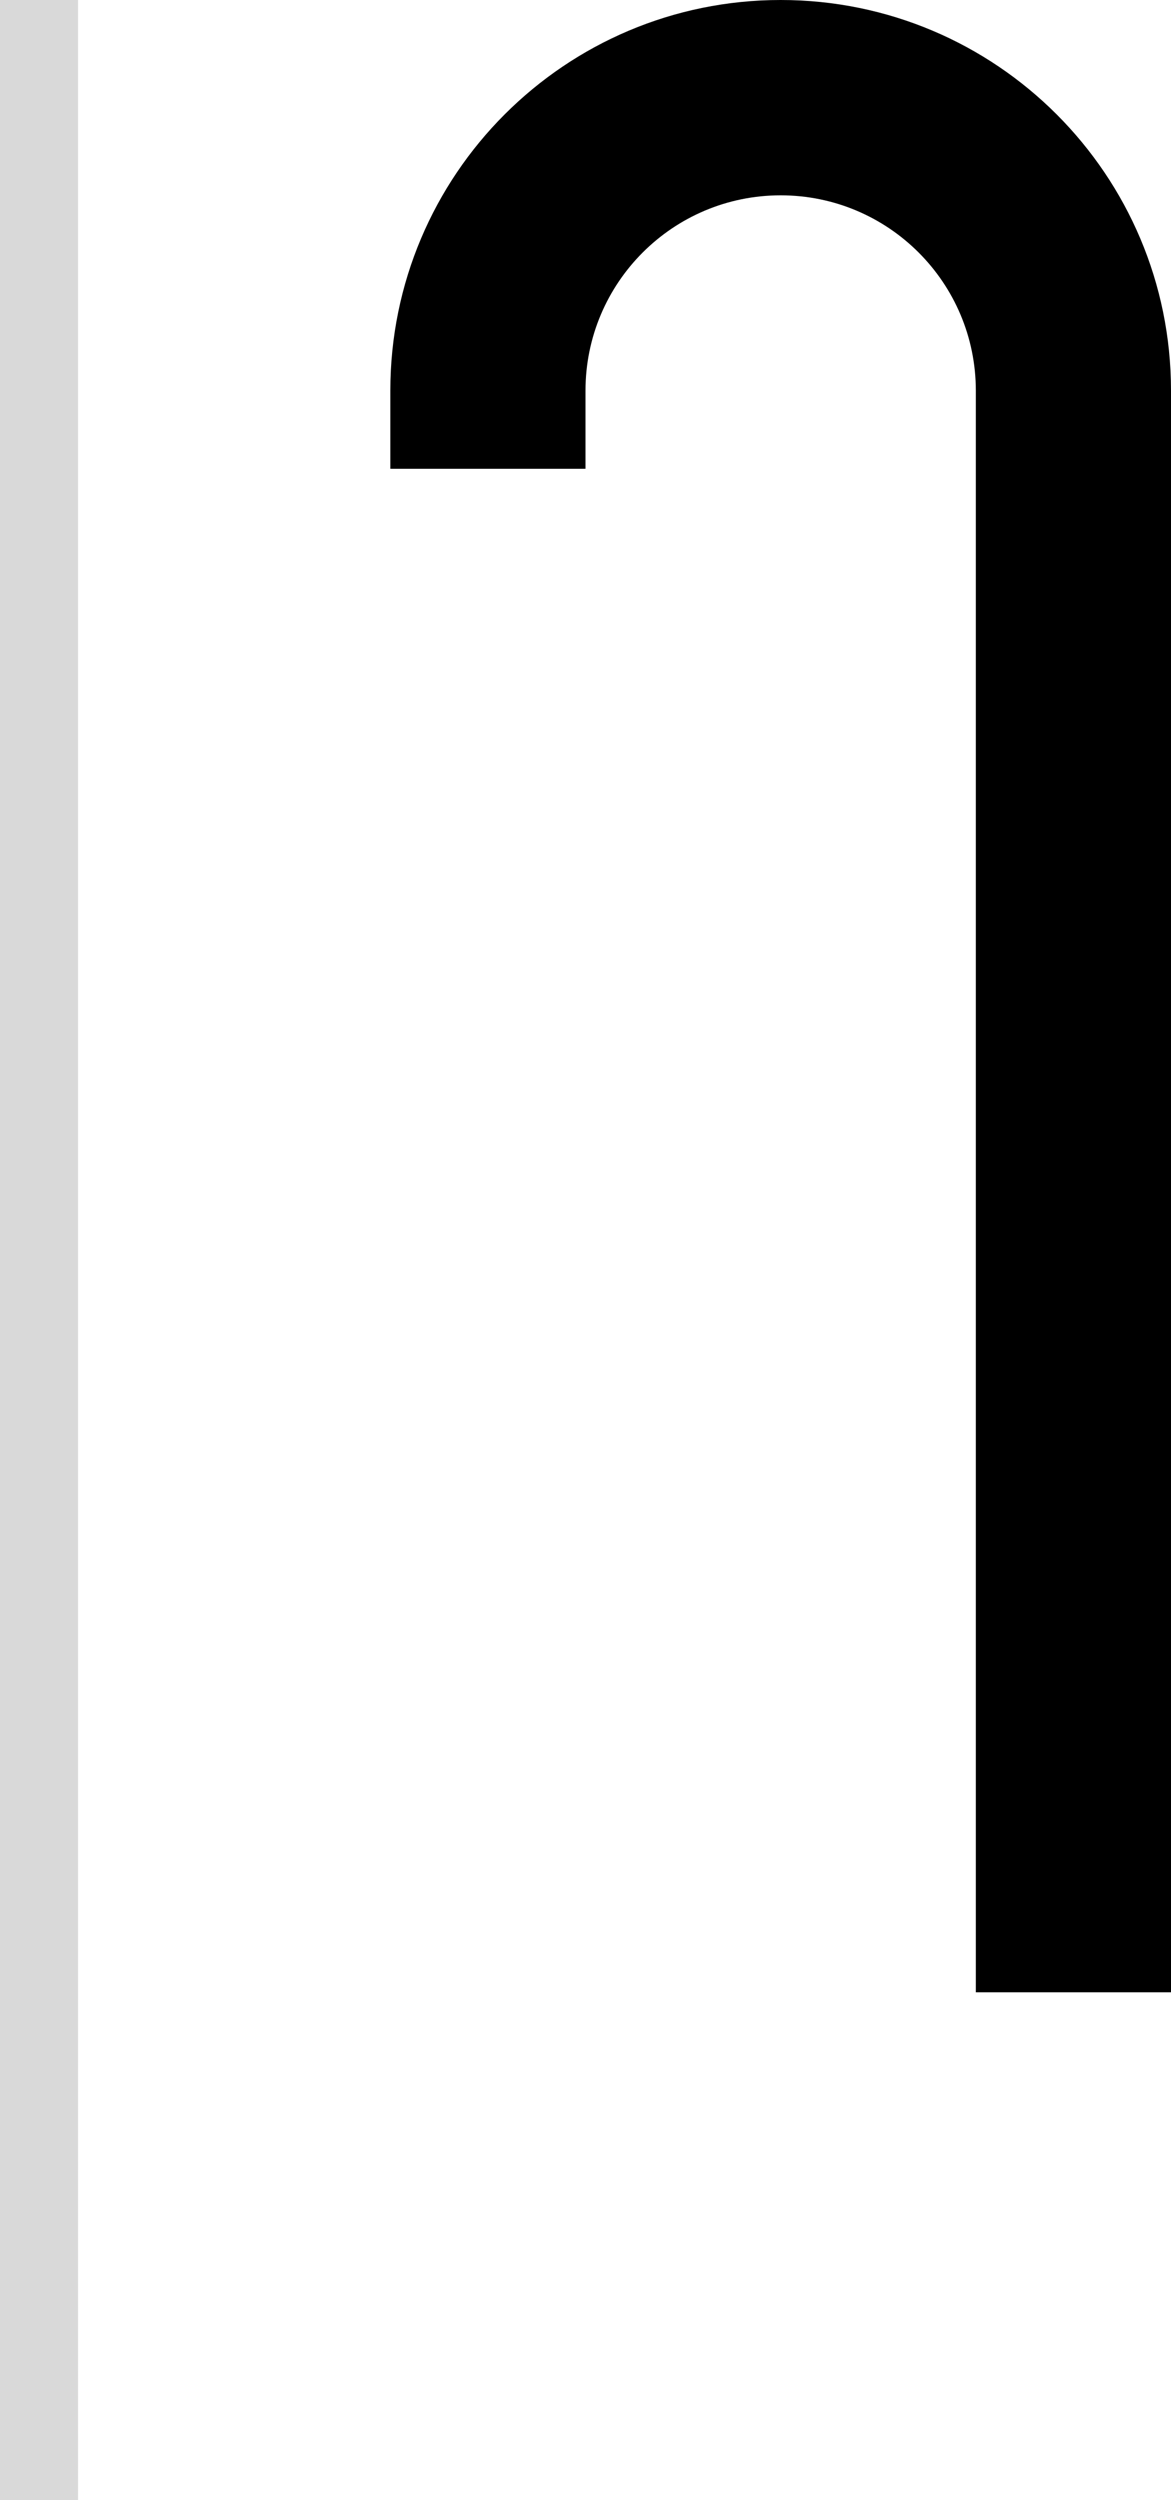 <svg width="30" height="64" viewBox="0 0 30 64" fill="none" xmlns="http://www.w3.org/2000/svg">
<path d="M15 12H10V10C10 4.477 14.477 0 20 0C25.523 0 30 4.477 30 10V51H25V10C25 7.239 22.761 5 20 5C17.239 5 15 7.239 15 10V12Z" fill="black"/>
<rect width="2" height="64" fill="#D9D9D9"/>
</svg>
